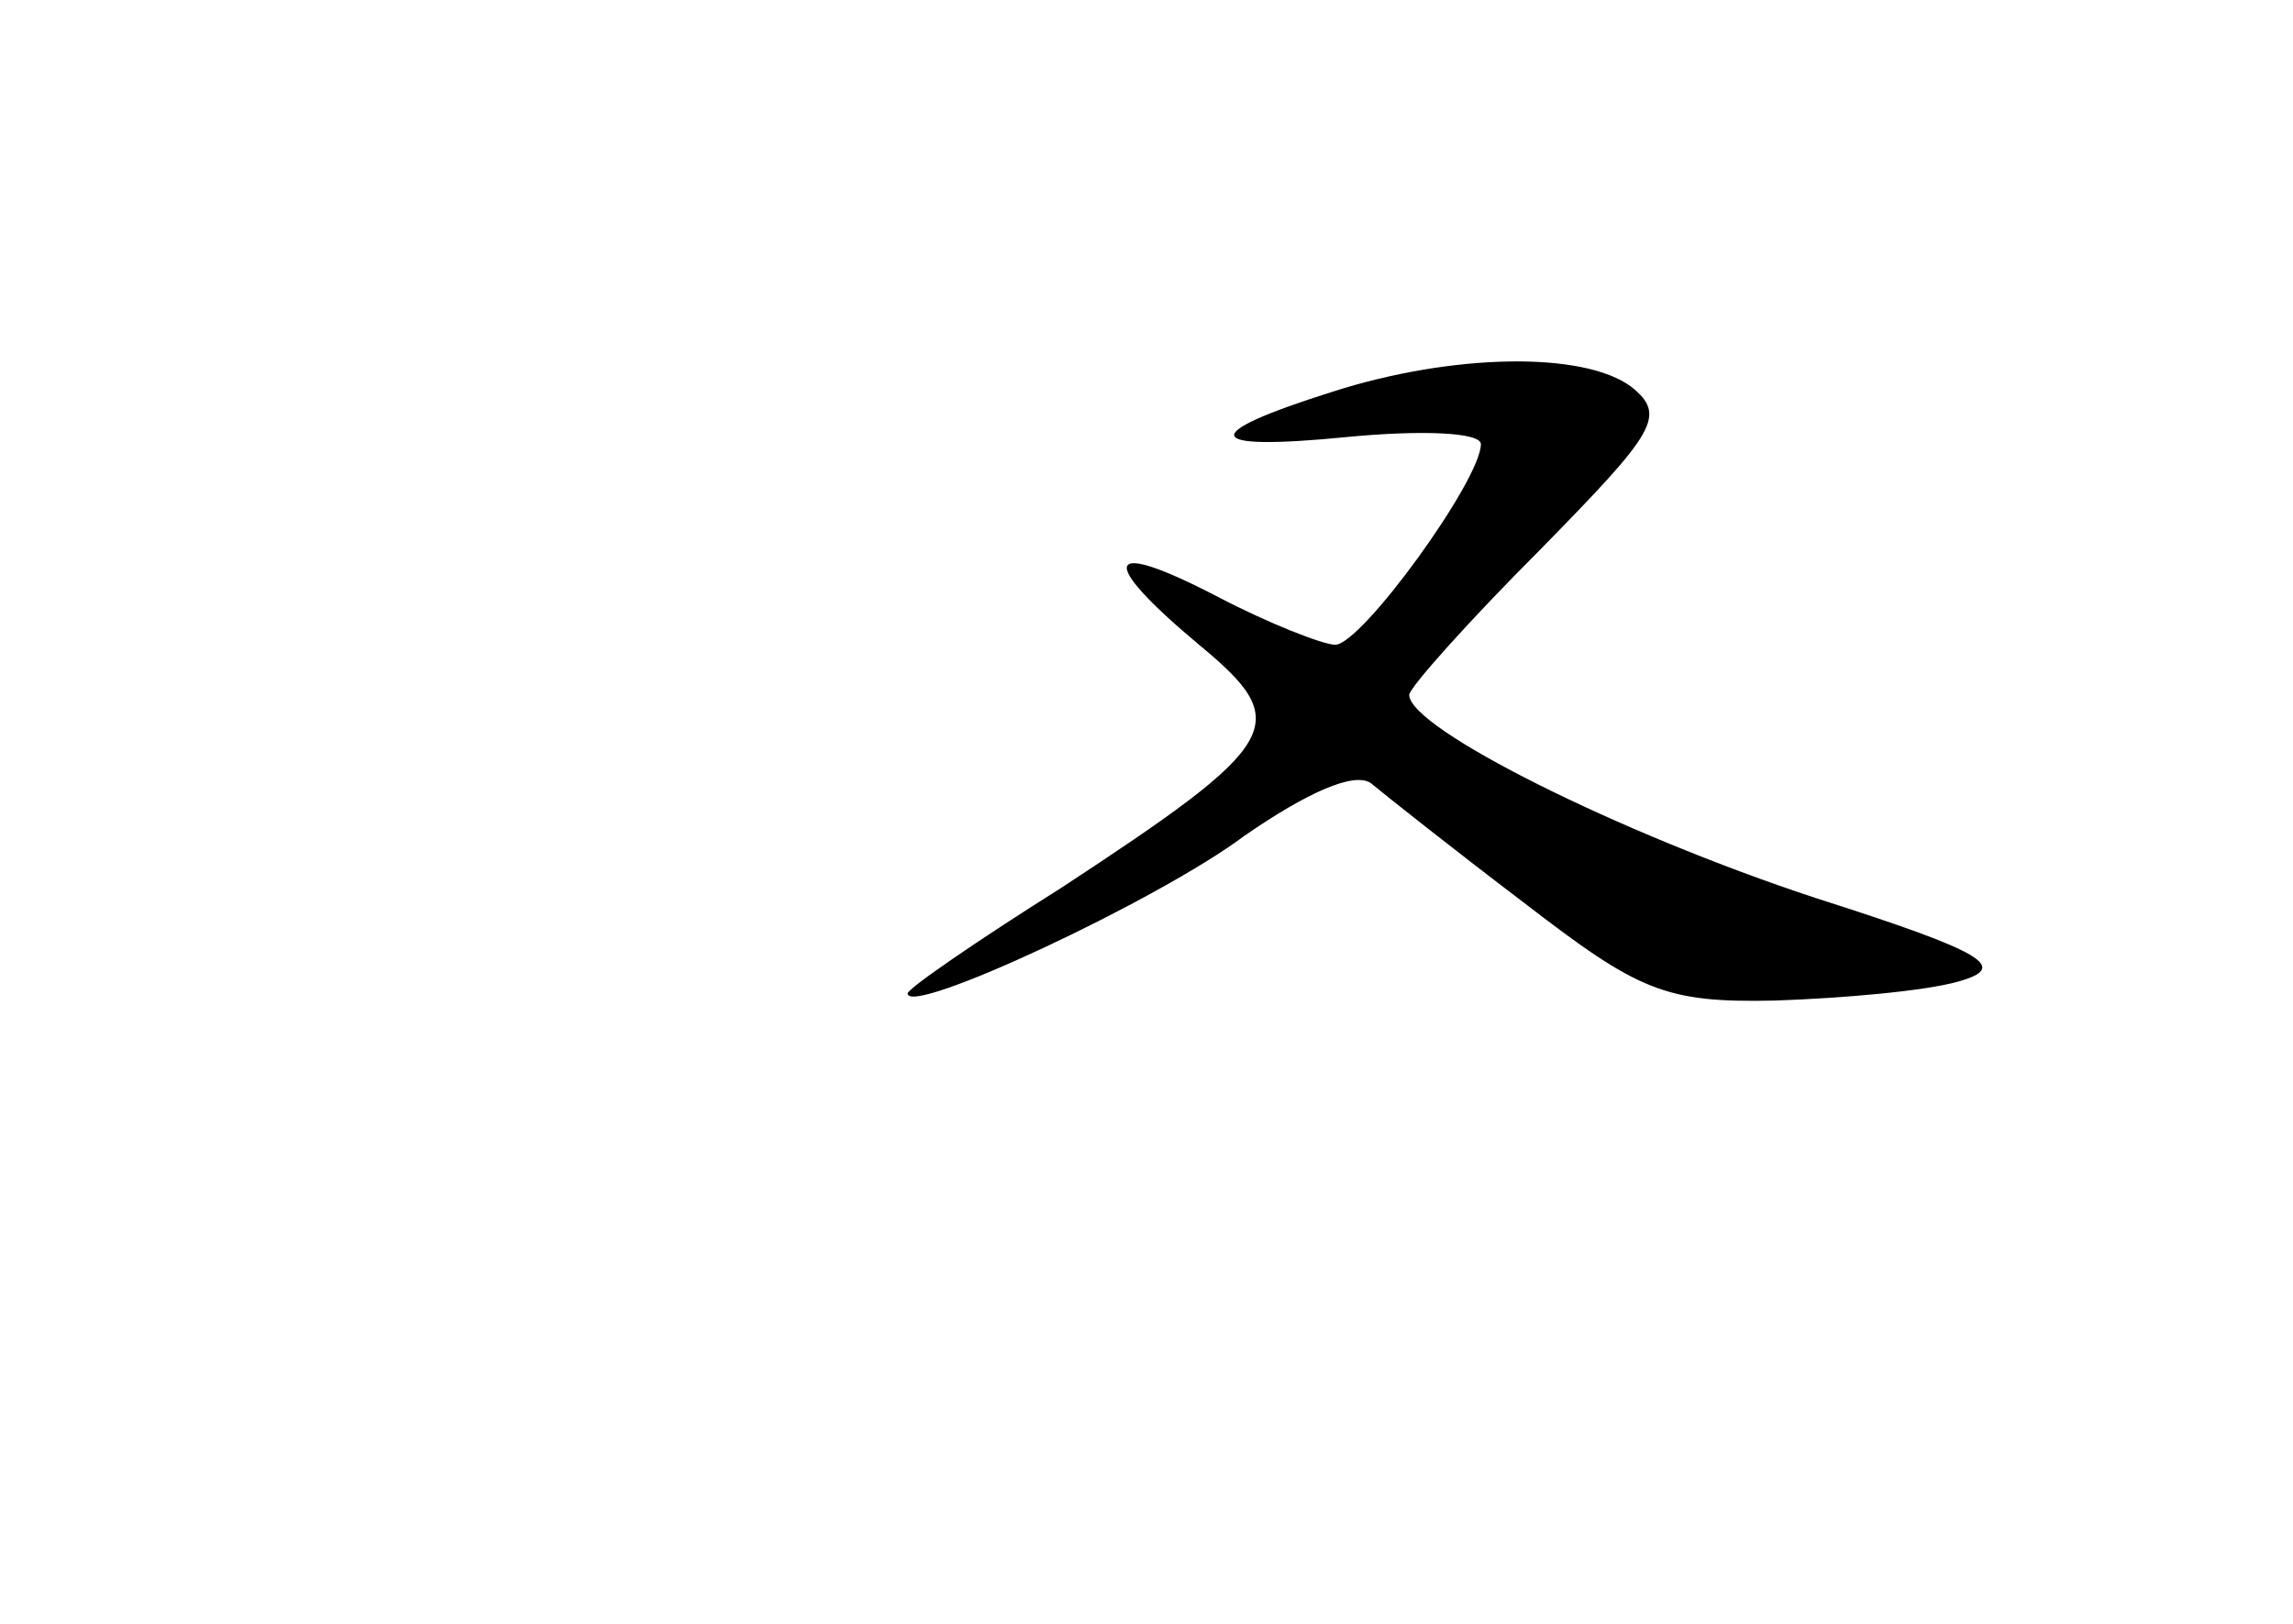 <?xml version="1.0" standalone="no"?>
<!DOCTYPE svg PUBLIC "-//W3C//DTD SVG 20010904//EN"
 "http://www.w3.org/TR/2001/REC-SVG-20010904/DTD/svg10.dtd">
<svg version="1.0" xmlns="http://www.w3.org/2000/svg"
 width="96pt" height="68pt" viewBox="0 0 96 68"
 preserveAspectRatio="xMidYMid meet">
<g transform="translate(0,68) scale(0.1,-0.1)"
fill="#000000" stroke="none">
<path d="M558 516 c-57 -18 -55 -25 6 -19 31 3 56 2 56 -3 0 -15 -50 -84 -61
-84 -5 0 -28 9 -49 20 -48 25 -51 16 -8 -20 40 -33 35 -41 -58 -102 -35 -22
-64 -42 -64 -44 0 -10 105 39 141 66 26 18 46 27 53 22 6 -5 35 -28 64 -50 48
-37 59 -42 105 -41 29 1 63 4 77 8 21 6 12 12 -60 35 -82 27 -170 71 -170 85
0 3 25 31 55 61 48 49 53 56 38 68 -20 15 -75 14 -125 -2z"/>
</g>
</svg>
